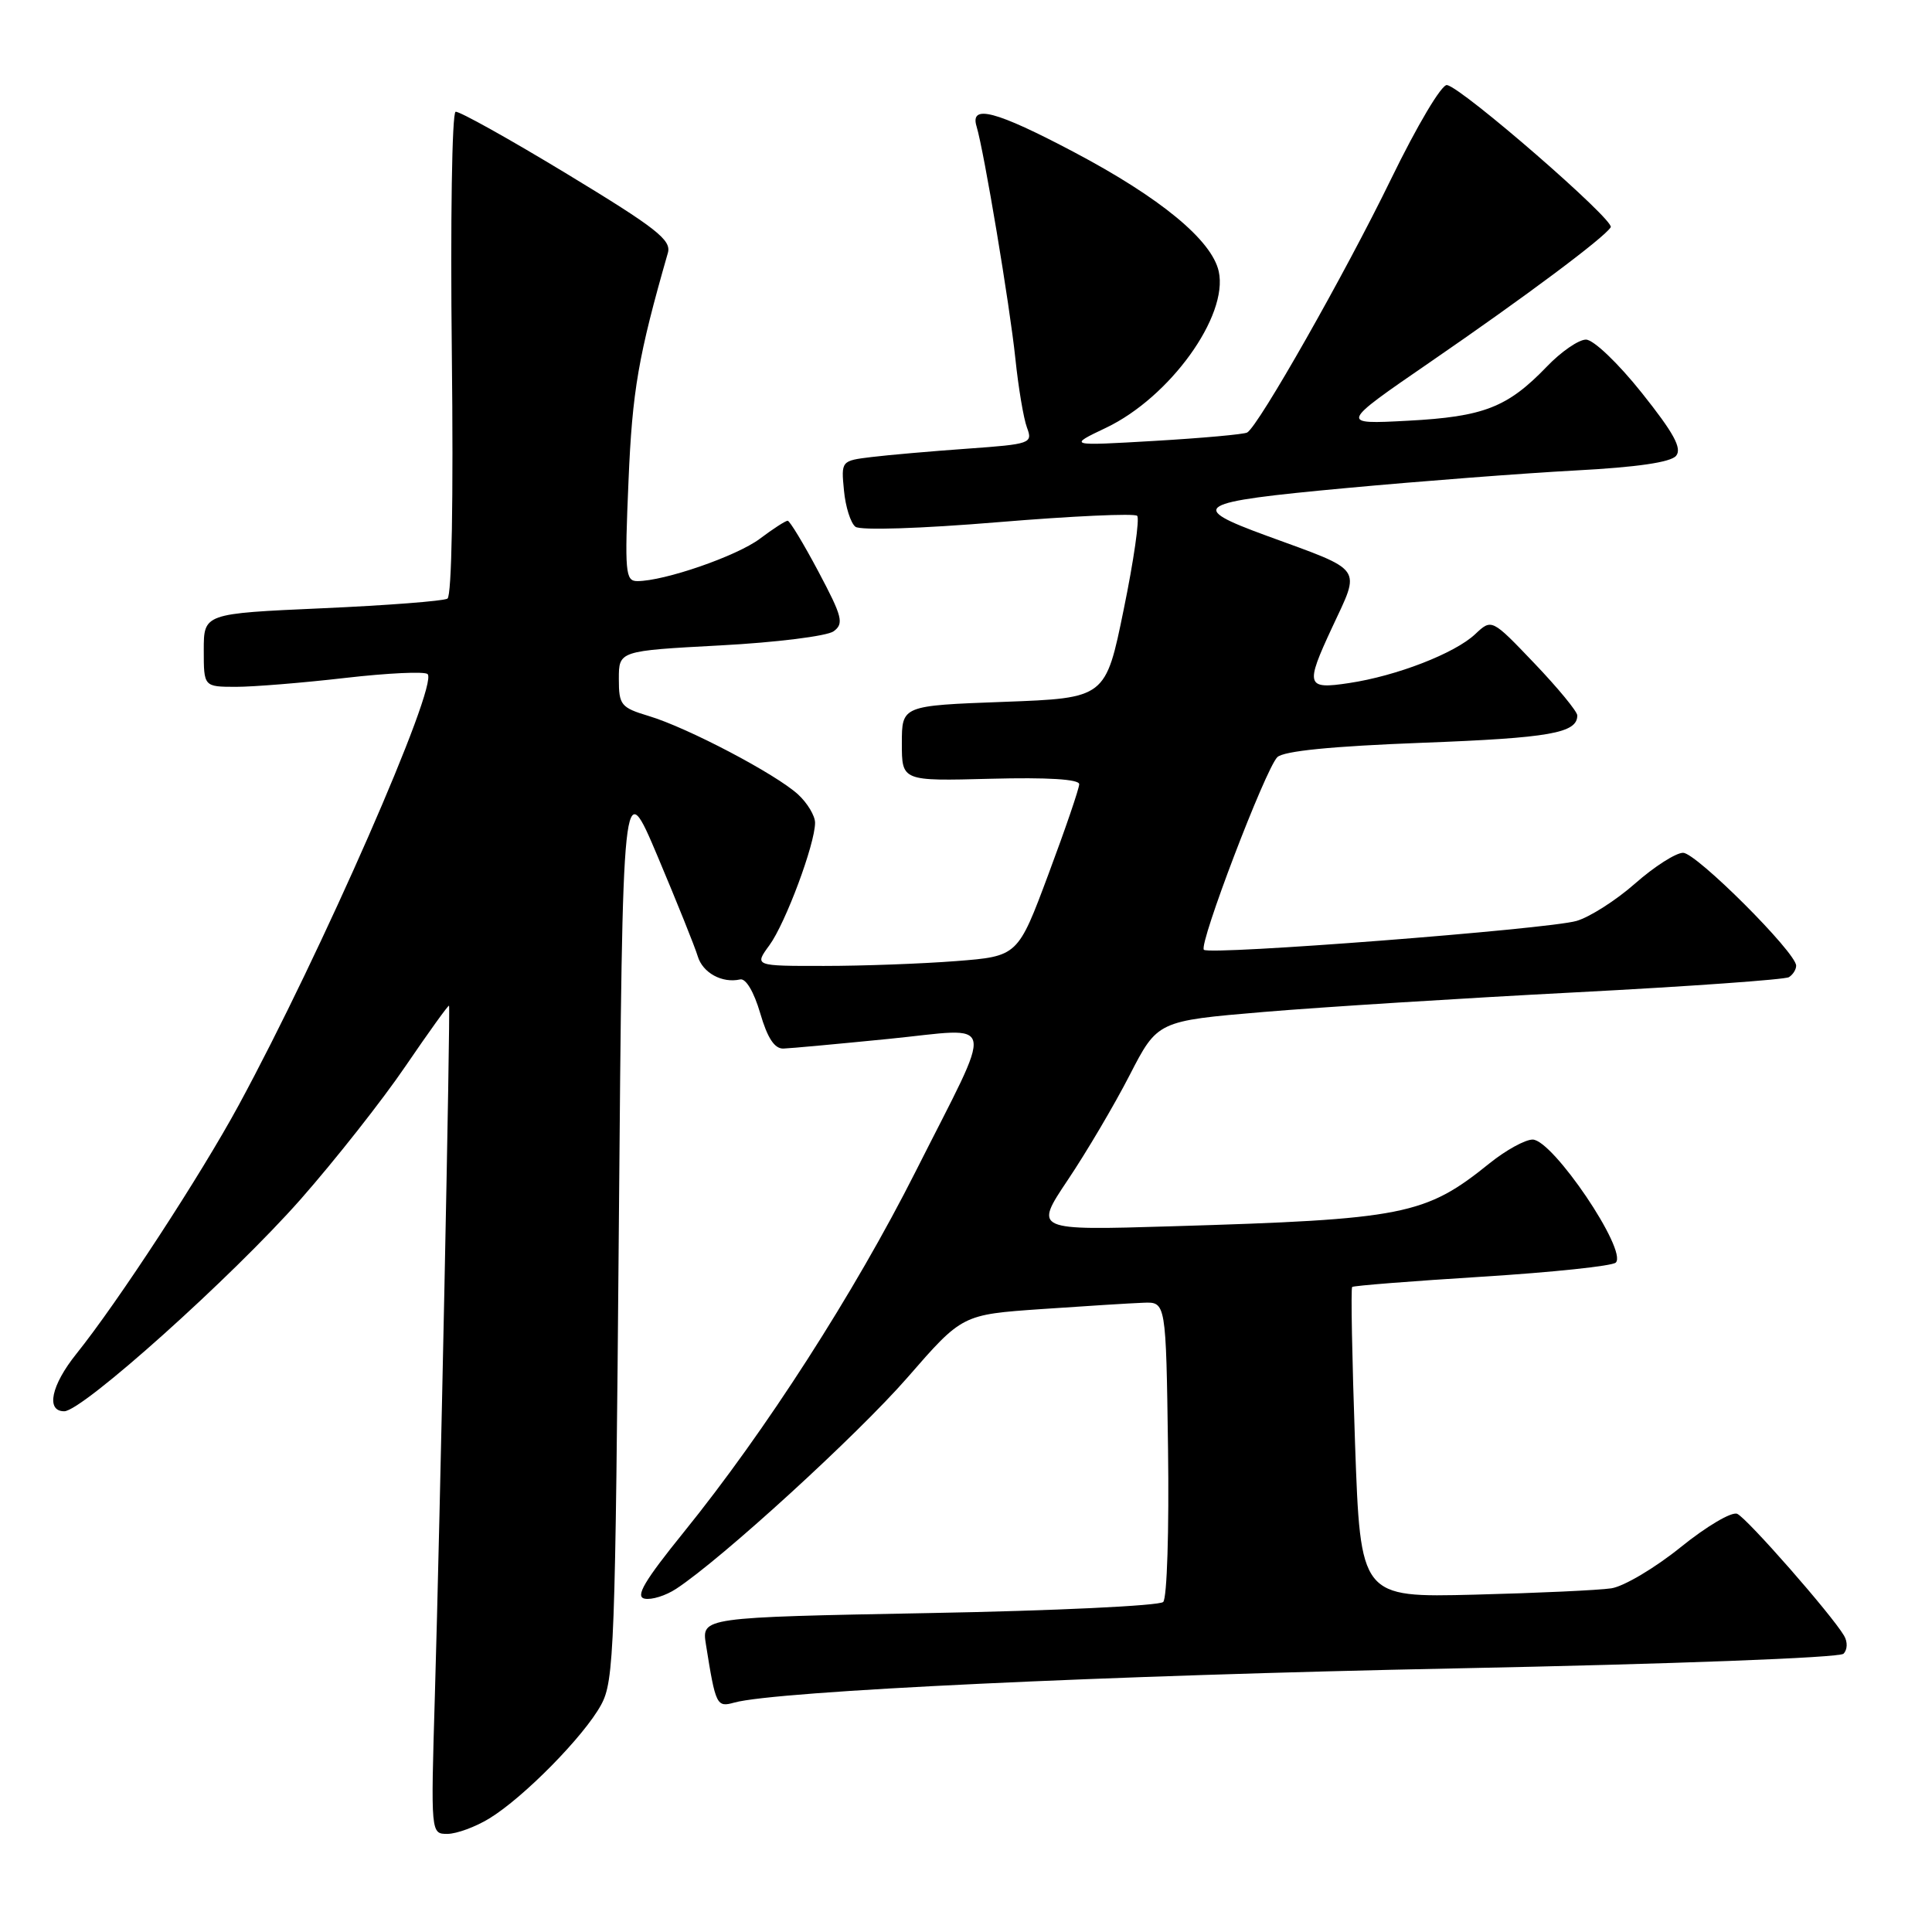 <?xml version="1.0" encoding="UTF-8" standalone="no"?>
<!DOCTYPE svg PUBLIC "-//W3C//DTD SVG 1.1//EN" "http://www.w3.org/Graphics/SVG/1.1/DTD/svg11.dtd" >
<svg xmlns="http://www.w3.org/2000/svg" xmlns:xlink="http://www.w3.org/1999/xlink" version="1.1" viewBox="0 0 256 256">
 <g >
 <path fill="currentColor"
d=" M 64.83 240.96 C 69.38 238.19 77.39 230.05 79.65 225.90 C 81.38 222.73 81.53 218.49 82.00 162.50 C 82.50 102.50 82.50 102.50 87.15 113.50 C 89.70 119.55 92.09 125.49 92.45 126.70 C 93.10 128.90 95.68 130.32 98.07 129.78 C 98.83 129.61 99.90 131.42 100.73 134.25 C 101.69 137.55 102.63 138.98 103.81 138.94 C 104.74 138.91 111.01 138.33 117.75 137.66 C 132.33 136.21 131.92 134.22 121.32 155.24 C 113.22 171.29 101.43 189.64 90.62 203.00 C 85.35 209.52 84.14 211.58 85.42 211.83 C 86.35 212.02 88.22 211.43 89.59 210.53 C 95.61 206.59 113.63 190.12 120.26 182.51 C 127.50 174.19 127.50 174.19 138.00 173.46 C 143.78 173.06 149.85 172.68 151.50 172.62 C 154.50 172.50 154.50 172.50 154.77 191.93 C 154.92 202.74 154.64 211.76 154.13 212.27 C 153.63 212.77 139.66 213.44 123.09 213.74 C 92.97 214.31 92.97 214.31 93.54 217.90 C 94.83 226.00 94.96 226.25 97.30 225.60 C 102.78 224.07 146.79 221.99 192.92 221.07 C 221.50 220.50 243.74 219.66 244.27 219.13 C 244.80 218.60 244.84 217.57 244.35 216.74 C 242.71 213.95 231.49 201.16 230.19 200.59 C 229.46 200.27 226.10 202.26 222.70 205.01 C 219.31 207.75 215.18 210.20 213.52 210.46 C 211.86 210.71 203.70 211.09 195.39 211.30 C 180.27 211.68 180.27 211.68 179.55 191.26 C 179.16 180.03 178.98 170.70 179.17 170.53 C 179.35 170.36 187.10 169.75 196.39 169.17 C 205.68 168.59 213.65 167.75 214.10 167.30 C 215.69 165.71 205.74 151.00 203.08 151.00 C 202.09 151.00 199.53 152.41 197.39 154.13 C 188.84 161.03 186.08 161.57 155.25 162.49 C 137.01 163.04 137.01 163.04 141.49 156.35 C 143.96 152.67 147.65 146.42 149.68 142.47 C 153.38 135.28 153.38 135.28 167.44 134.09 C 175.17 133.44 193.78 132.27 208.79 131.49 C 223.80 130.71 236.51 129.80 237.04 129.48 C 237.57 129.15 238.00 128.47 238.00 127.96 C 238.00 126.22 224.76 113.00 223.02 113.00 C 222.06 113.00 219.20 114.83 216.67 117.06 C 214.13 119.30 210.63 121.53 208.89 122.03 C 205.06 123.13 160.26 126.60 159.52 125.85 C 158.81 125.14 167.68 101.89 169.25 100.33 C 170.09 99.51 176.44 98.88 188.50 98.42 C 205.37 97.78 209.00 97.14 209.00 94.80 C 209.00 94.28 206.45 91.18 203.33 87.91 C 197.66 81.97 197.66 81.97 195.47 84.03 C 192.76 86.58 185.04 89.57 178.75 90.51 C 173.08 91.37 172.92 90.86 176.51 83.15 C 180.31 74.99 180.86 75.75 167.84 70.99 C 157.26 67.12 158.23 66.54 178.28 64.68 C 188.30 63.75 202.01 62.70 208.76 62.34 C 216.88 61.91 221.37 61.26 222.09 60.40 C 222.90 59.41 221.79 57.38 217.54 52.05 C 214.40 48.11 211.14 45.00 210.15 45.00 C 209.18 45.00 206.84 46.61 204.95 48.59 C 199.75 53.99 196.59 55.22 186.53 55.75 C 177.50 56.23 177.50 56.23 189.50 47.98 C 202.21 39.24 212.57 31.50 213.43 30.11 C 213.99 29.20 193.79 11.65 191.74 11.27 C 191.04 11.13 187.79 16.60 184.30 23.77 C 178.23 36.24 166.77 56.44 165.26 57.31 C 164.84 57.55 159.32 58.05 153.00 58.42 C 141.50 59.09 141.50 59.09 146.56 56.68 C 155.01 52.65 162.79 41.87 161.49 35.97 C 160.58 31.83 153.77 26.21 142.32 20.16 C 131.95 14.68 128.49 13.77 129.40 16.75 C 130.39 20.03 133.81 40.48 134.54 47.50 C 134.94 51.35 135.63 55.47 136.08 56.66 C 136.86 58.75 136.58 58.85 128.19 59.45 C 123.41 59.79 117.69 60.29 115.48 60.56 C 111.46 61.05 111.45 61.07 111.83 64.99 C 112.03 67.15 112.72 69.32 113.35 69.80 C 114.01 70.30 122.02 70.04 132.27 69.19 C 142.05 68.38 150.33 68.00 150.68 68.35 C 151.03 68.69 150.23 74.27 148.90 80.74 C 146.50 92.50 146.50 92.50 133.00 93.00 C 119.50 93.50 119.50 93.50 119.50 98.50 C 119.50 103.50 119.50 103.50 131.25 103.19 C 138.80 102.99 143.00 103.25 143.00 103.91 C 143.00 104.47 141.17 109.83 138.93 115.82 C 134.87 126.71 134.87 126.71 126.68 127.35 C 122.18 127.70 114.32 127.99 109.22 127.99 C 99.94 128.00 99.94 128.00 101.95 125.25 C 104.08 122.34 108.00 111.83 108.00 109.02 C 108.00 108.10 106.99 106.41 105.75 105.27 C 102.83 102.58 91.09 96.41 85.98 94.88 C 82.27 93.76 82.00 93.43 82.00 89.96 C 82.00 86.24 82.00 86.24 95.44 85.52 C 102.84 85.13 109.60 84.28 110.46 83.65 C 111.85 82.63 111.62 81.72 108.45 75.75 C 106.48 72.04 104.64 69.00 104.37 69.00 C 104.09 69.00 102.43 70.07 100.68 71.39 C 97.61 73.69 88.03 77.00 84.45 77.00 C 82.86 77.00 82.76 75.88 83.28 63.75 C 83.78 51.76 84.58 47.16 88.50 33.50 C 88.98 31.80 86.96 30.22 75.15 23.06 C 67.50 18.42 60.84 14.71 60.37 14.81 C 59.89 14.92 59.67 29.35 59.87 46.87 C 60.09 66.19 59.86 78.97 59.29 79.32 C 58.77 79.64 51.29 80.22 42.67 80.60 C 27.00 81.30 27.00 81.30 27.00 86.15 C 27.00 91.00 27.00 91.00 31.25 91.01 C 33.59 91.01 40.11 90.48 45.74 89.83 C 51.37 89.18 56.28 88.95 56.66 89.32 C 58.12 90.79 42.60 126.22 31.62 146.46 C 26.61 155.70 15.62 172.54 10.12 179.39 C 6.78 183.55 6.05 187.00 8.51 187.00 C 10.91 187.00 30.73 169.23 39.82 158.93 C 44.39 153.74 50.66 145.79 53.74 141.26 C 56.83 136.73 59.42 133.13 59.50 133.26 C 59.70 133.58 58.30 201.97 57.62 224.75 C 57.08 243.00 57.08 243.00 59.29 243.00 C 60.51 242.99 63.00 242.08 64.83 240.96 Z "/>
</g>
</svg>